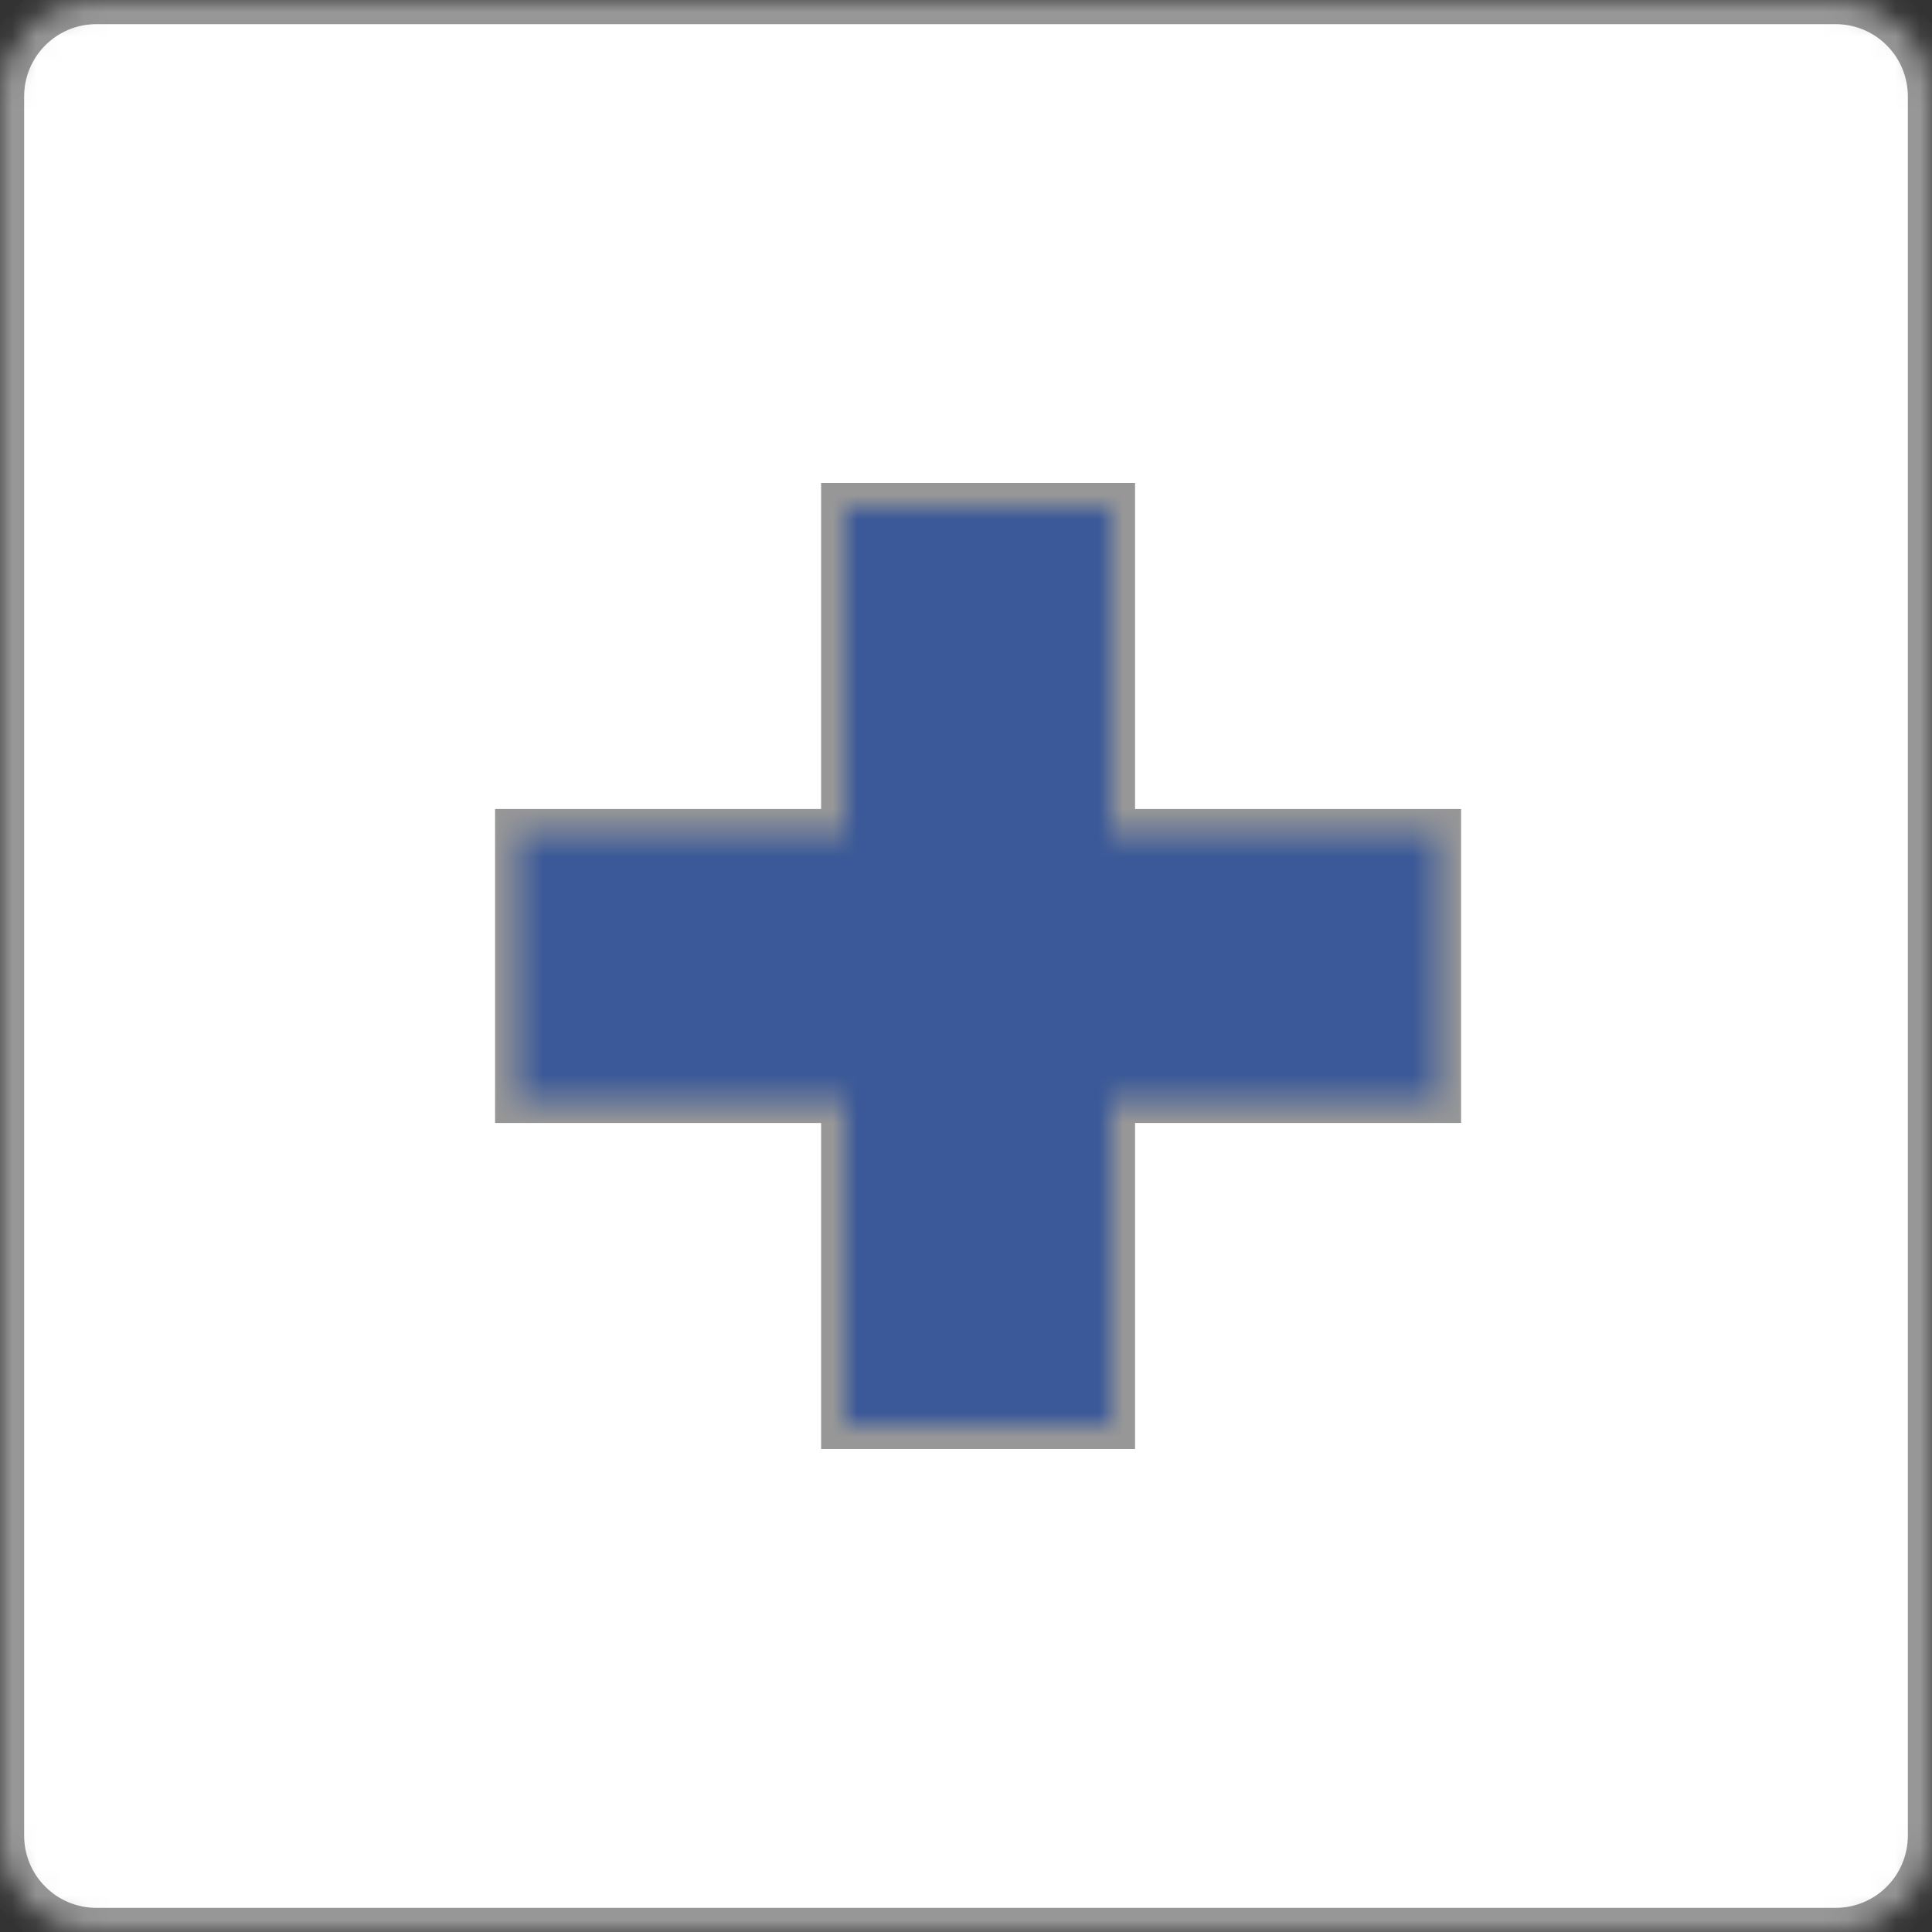 <?xml version="1.0" encoding="UTF-8"?>
<svg width="80px" height="80px" viewBox="0 0 80 80" version="1.1" xmlns="http://www.w3.org/2000/svg" xmlns:xlink="http://www.w3.org/1999/xlink">
    <rect x="0" y="0" width="80" height="80" fill="#333333" stroke="none"/>
    <!-- Generator: Sketch 3.8.3 (29802) - http://www.bohemiancoding.com/sketch -->
    <title>plusimage</title>
    <desc>Created with Sketch.</desc>
    <defs>
        <path d="M46,34.5 L46,21 L35,21 L35,34.5 L21.5,34.5 L21.5,45.5 L35,45.5 L35,59 L46,59 L46,45.5 L59.5,45.5 L59.5,34.5 L46,34.5 Z M0,3.995 C0,1.788 1.783,0 3.995,0 L76.005,0 C78.212,0 80,1.783 80,3.995 L80,76.005 C80,78.212 78.217,80 76.005,80 L3.995,80 C1.788,80 0,78.217 0,76.005 L0,3.995 Z" id="path-1"></path>
        <mask id="mask-2" maskContentUnits="userSpaceOnUse" maskUnits="objectBoundingBox" x="0" y="0" width="80" height="80" fill="white">
            <use xlink:href="#path-1"></use>
        </mask>
    </defs>
    <g id="Page-1" stroke="none" stroke-width="1" fill="none" fill-rule="evenodd">
        <g id="plusimage">
            <rect id="Rectangle-50" fill="#3B5998" x="8" y="8" width="65" height="63"></rect>
            <use id="Combined-Shape" stroke="#979797" mask="url(#mask-2)" stroke-width="2" fill="#FFFFFF" xlink:href="#path-1"></use>
        </g>
    </g>
</svg>